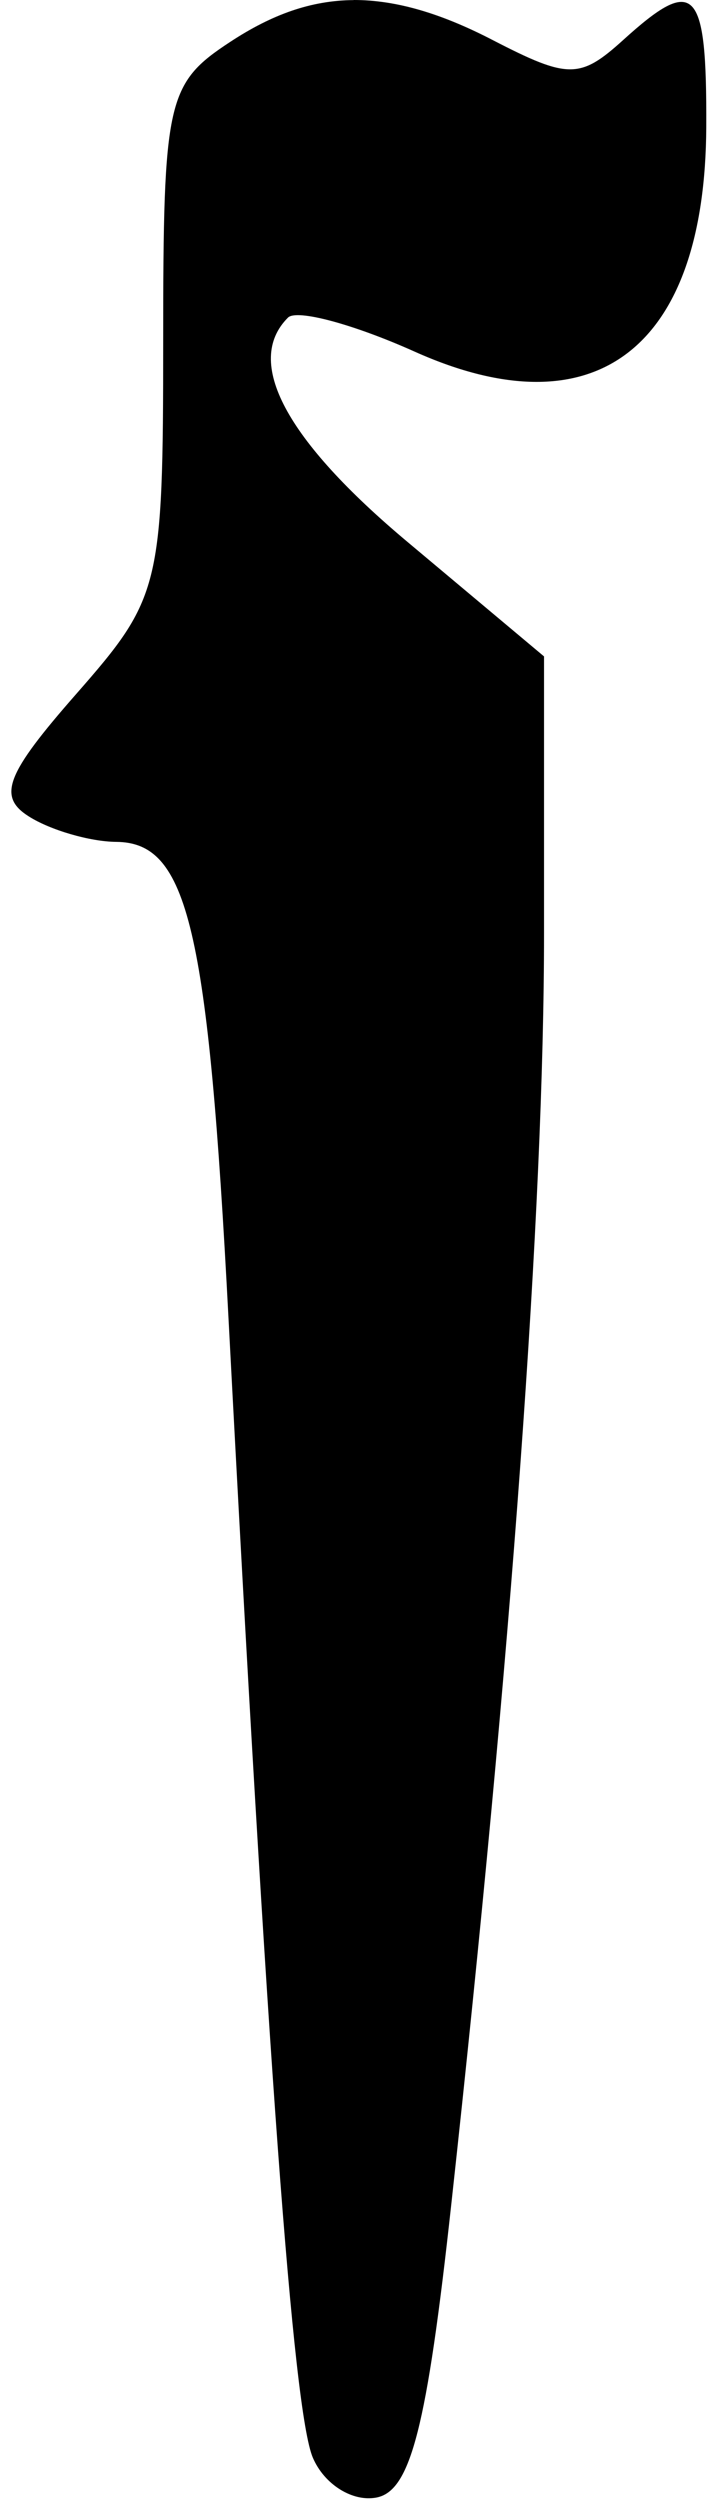 <svg xmlns="http://www.w3.org/2000/svg" viewBox="0 0 6.879 24.195" height="91.444" width="26"><path d="M3.426.001c-.409.003-.787.136-1.195.404-.614.402-.65.563-.65 2.891 0 2.393-.029 2.493-.842 3.42-.68.774-.766.992-.461 1.185.207.132.592.245.849.247.693.006.889.824 1.087 4.614.376 7.156.625 10.564.816 11.022.11.261.386.433.618.388.33-.064.488-.675.725-2.843.583-5.314.899-9.643.898-12.299V6.353L3.953 5.249C2.763 4.254 2.364 3.5 2.79 3.074c.085-.085.638.065 1.227.329 1.755.787 2.816-.035 2.826-2.174.006-1.355-.107-1.475-.807-.84-.416.376-.531.376-1.26 0C4.267.125 3.833 0 3.426 0z"/></svg>